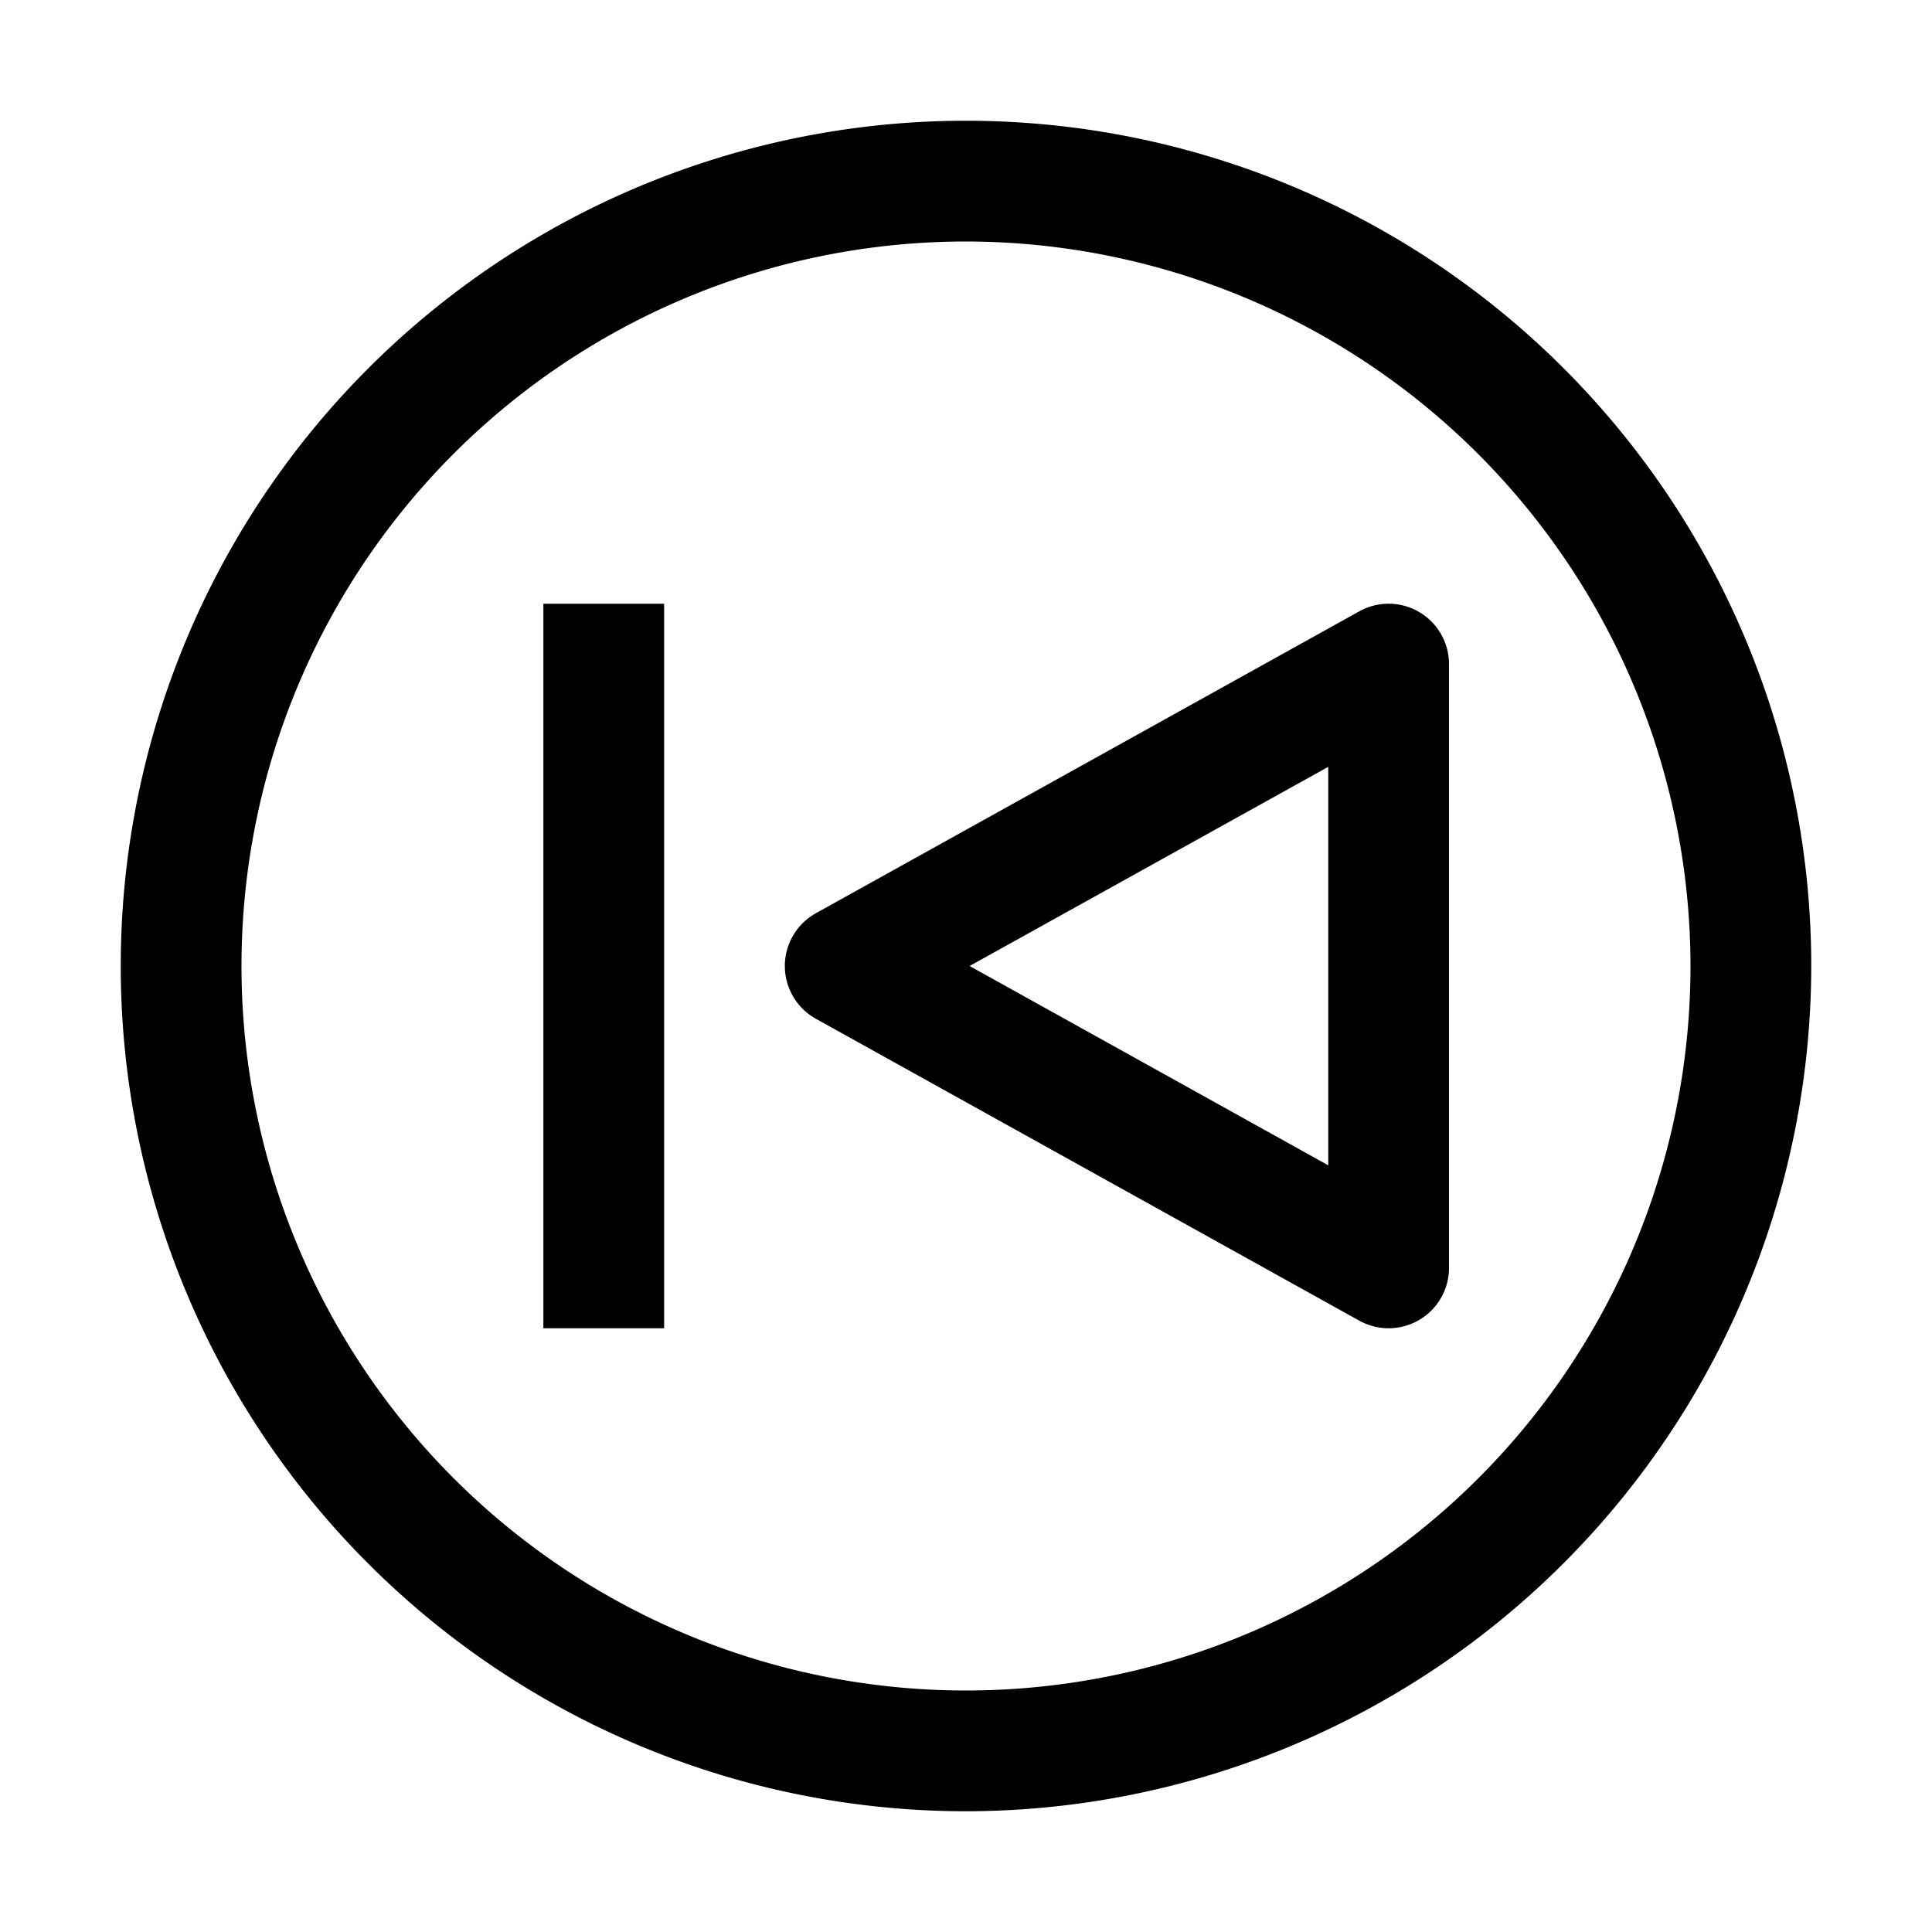 <svg width="32" height="32" fill="currentColor" viewBox="0 0 24 24" xmlns="http://www.w3.org/2000/svg">
<path d="M17.25 16.5a.753.753 0 0 1-.364-.094l-6.75-3.75a.75.75 0 0 1 0-1.312l6.75-3.75A.75.75 0 0 1 18 8.25v7.5a.75.75 0 0 1-.75.75ZM12.045 12l4.455 2.476v-4.95L12.045 12Z"></path>
<path d="M6.75 16.5h1.5v-9h-1.5v9Z"></path>
<path d="M12 22.5A10.5 10.5 0 1 1 22.5 12 10.512 10.512 0 0 1 12 22.5ZM12 3a9 9 0 1 0 9 9 9.01 9.01 0 0 0-9-9Z"></path>
</svg>